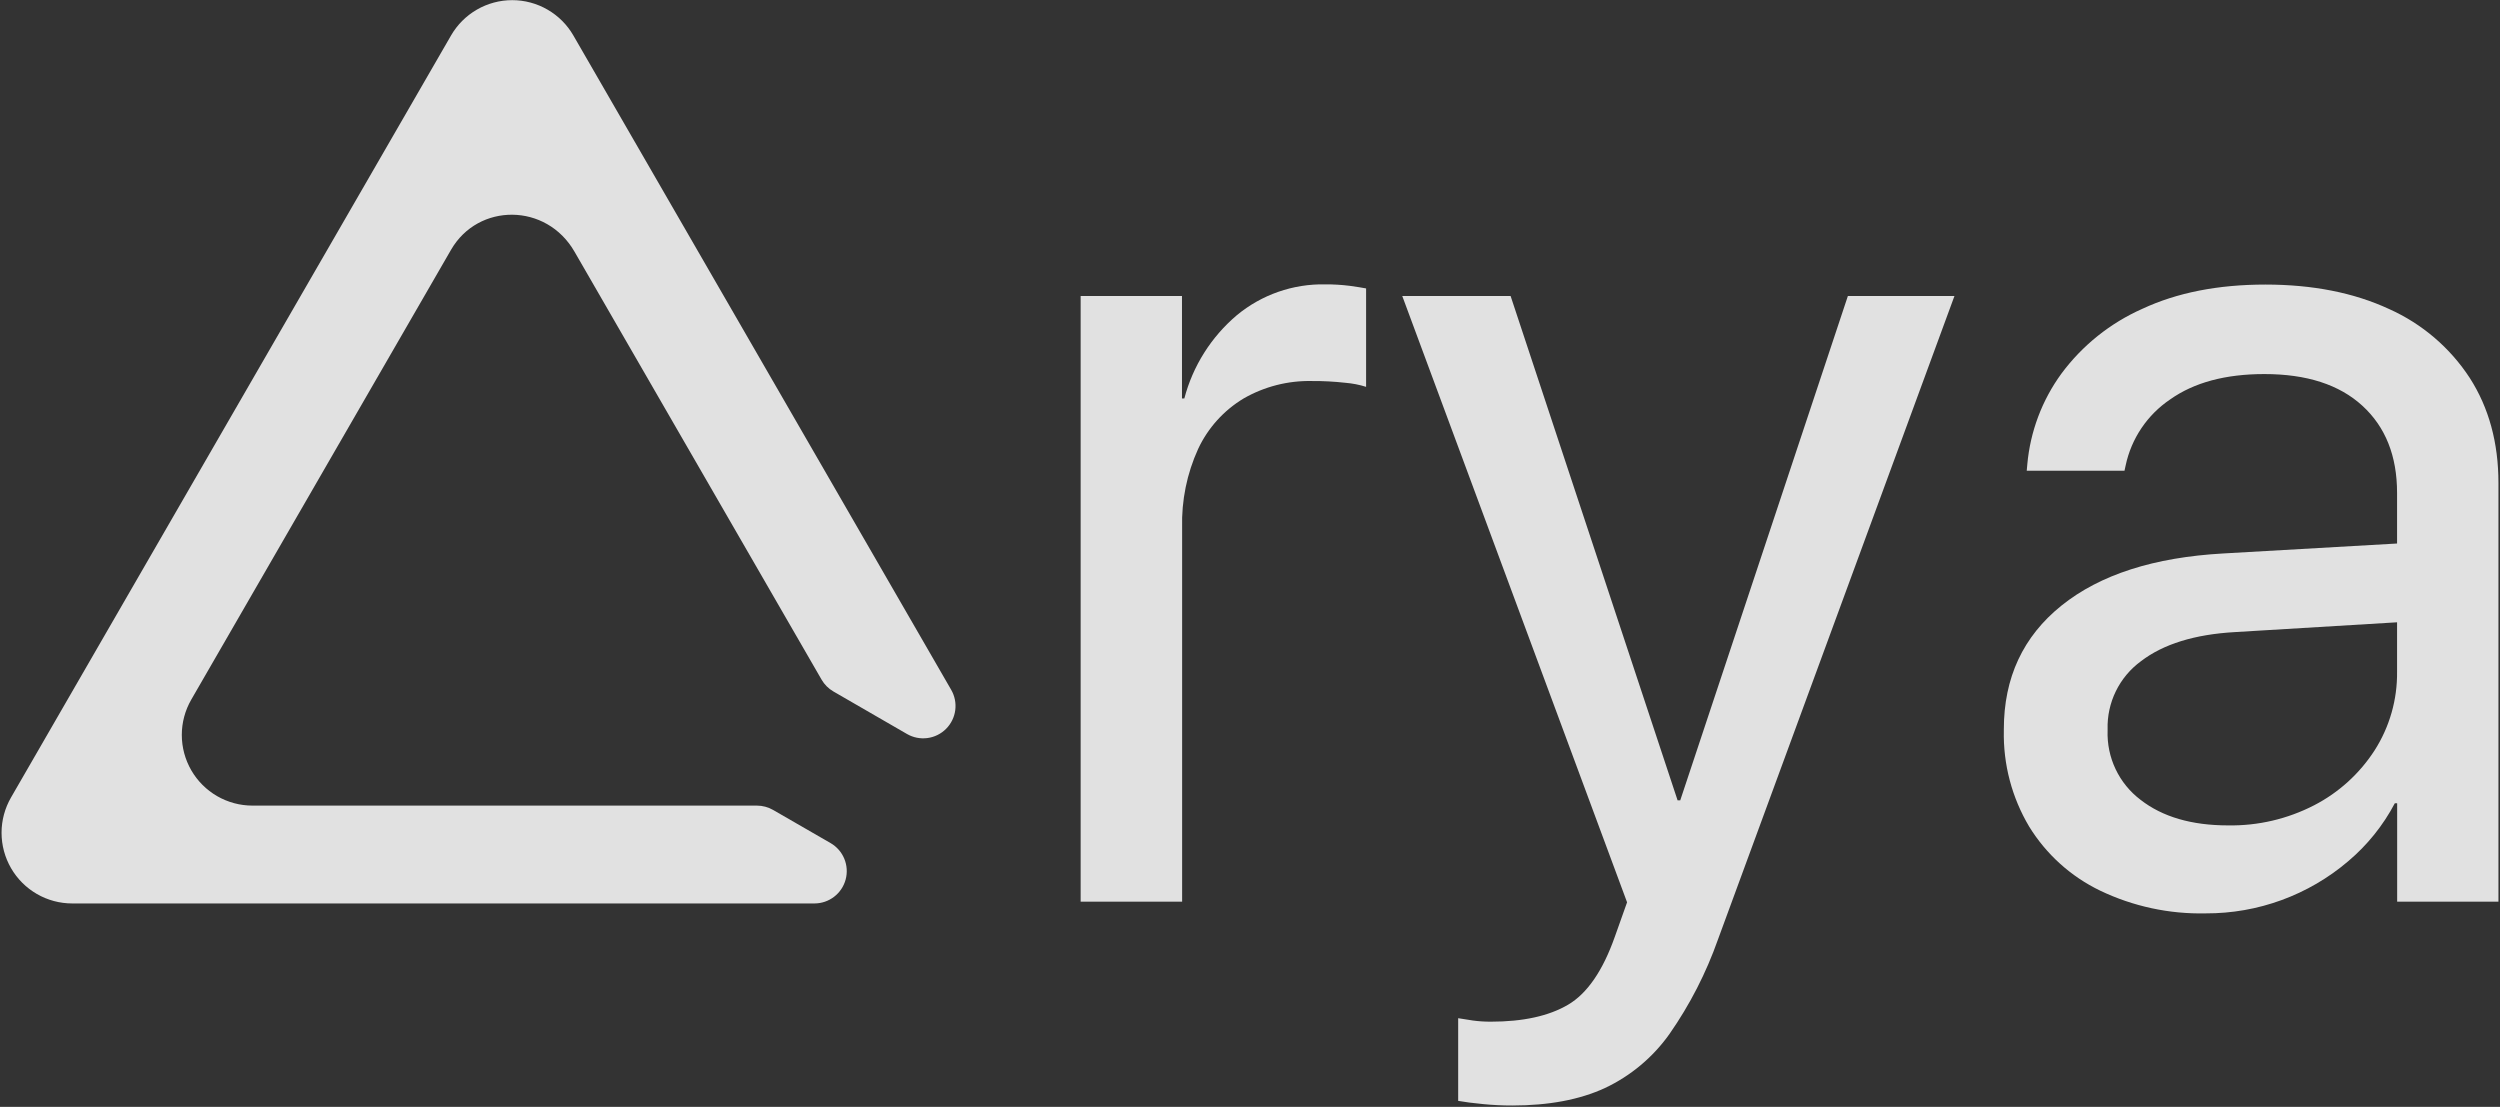 <svg viewBox="0 0 524 232" fill="none" xmlns="http://www.w3.org/2000/svg">
<rect x="0" y="0" width="524" height="232" fill="#333333" stroke="none"/>
<path opacity="0.85" d="M52.923 168.854C50.323 168.856 47.767 168.172 45.515 166.872C43.262 165.572 41.392 163.702 40.091 161.45C38.791 159.198 38.106 156.643 38.106 154.042C38.107 151.441 38.792 148.886 40.093 146.634L94.534 52.364C100.234 42.484 114.534 42.484 120.434 52.784L172.204 142.454C172.798 143.484 173.654 144.339 174.684 144.934L190.104 153.844C191.397 154.592 192.901 154.892 194.382 154.698C195.864 154.503 197.239 153.824 198.295 152.767C199.351 151.71 200.028 150.334 200.221 148.852C200.415 147.371 200.113 145.867 199.364 144.574L120.184 7.444C118.886 5.191 117.017 3.319 114.765 2.018C112.514 0.716 109.959 0.031 107.359 0.031C104.758 0.031 102.203 0.716 99.952 2.018C97.7 3.319 95.831 5.191 94.534 7.444L2.314 167.144C1.012 169.396 0.327 171.951 0.326 174.552C0.326 177.153 1.01 179.708 2.311 181.96C3.611 184.212 5.482 186.082 7.735 187.382C9.987 188.682 12.543 189.366 15.143 189.364H170.704C172.196 189.364 173.646 188.871 174.829 187.962C176.013 187.054 176.863 185.78 177.25 184.339C177.636 182.898 177.536 181.37 176.965 179.991C176.395 178.613 175.385 177.461 174.094 176.714L162.044 169.764C161.012 169.171 159.843 168.857 158.654 168.854H52.923Z" fill="white"/>
<path opacity="0.85" d="M226.504 62.044H247.744V83.524H248.234C250.022 76.716 253.863 70.624 259.234 66.074C264.44 61.761 271.024 59.464 277.784 59.604C279.478 59.594 281.172 59.694 282.854 59.904C284.354 60.114 285.514 60.294 286.334 60.454V81.084C284.924 80.638 283.468 80.352 281.994 80.234C279.67 79.973 277.332 79.849 274.994 79.864C269.969 79.754 265.01 81.02 260.654 83.524C256.502 86.021 253.188 89.697 251.134 94.084C248.771 99.27 247.621 104.927 247.774 110.624V188.994H226.504V62.044Z" fill="white"/>
<path opacity="0.85" d="M310.824 231.414C308.744 231.214 307.014 230.994 305.634 230.744V213.414C306.534 213.574 307.563 213.734 308.743 213.904C309.98 214.068 311.226 214.148 312.474 214.144C319.227 214.144 324.617 212.964 328.643 210.604C332.67 208.244 335.947 203.484 338.474 196.324L341.034 189.124L293.914 62.044H316.624L353.243 172.644L348.724 167.754H355.074L350.553 172.644L387.314 62.044H409.654L360.083 196.924C357.608 203.94 354.197 210.59 349.944 216.694C346.483 221.587 341.815 225.5 336.393 228.054C331.107 230.494 324.637 231.714 316.984 231.714C314.926 231.718 312.87 231.618 310.824 231.414Z" fill="white"/>
<path opacity="0.85" d="M440.184 186.674C434.045 183.716 428.884 179.058 425.314 173.254C421.691 167.171 419.851 160.193 420.004 153.114V152.864C420.004 142.044 424.034 133.398 432.094 126.924C440.154 120.451 451.464 116.811 466.024 116.004L513.024 113.314V129.794L468.464 132.484C460.004 132.964 453.434 134.998 448.754 138.584C446.517 140.219 444.711 142.373 443.491 144.86C442.272 147.348 441.675 150.095 441.754 152.864V153.114C441.654 155.911 442.229 158.69 443.43 161.217C444.631 163.745 446.422 165.946 448.654 167.634C453.24 171.214 459.364 173.004 467.024 173.004C473.279 173.104 479.462 171.658 485.024 168.794C490.194 166.13 494.573 162.154 497.724 157.264C500.864 152.347 502.498 146.618 502.424 140.784V103.304C502.424 95.578 500.004 89.494 495.164 85.054C490.324 80.614 483.467 78.398 474.594 78.404C466.454 78.404 459.88 80.174 454.874 83.714C450.08 86.943 446.731 91.91 445.534 97.564L445.294 98.664H424.804L424.924 97.324C425.537 90.461 428.005 83.893 432.064 78.324C436.456 72.392 442.314 67.703 449.064 64.714C456.317 61.334 464.904 59.644 474.824 59.644C484.744 59.644 493.39 61.354 500.764 64.774C507.673 67.869 513.544 72.889 517.674 79.234C521.674 85.468 523.674 92.801 523.674 101.234V188.994H502.444V168.364H501.954C499.51 173.006 496.193 177.132 492.184 180.514C483.854 187.611 473.257 191.489 462.314 191.444C454.665 191.614 447.083 189.98 440.184 186.674Z" fill="white"/>
</svg>
